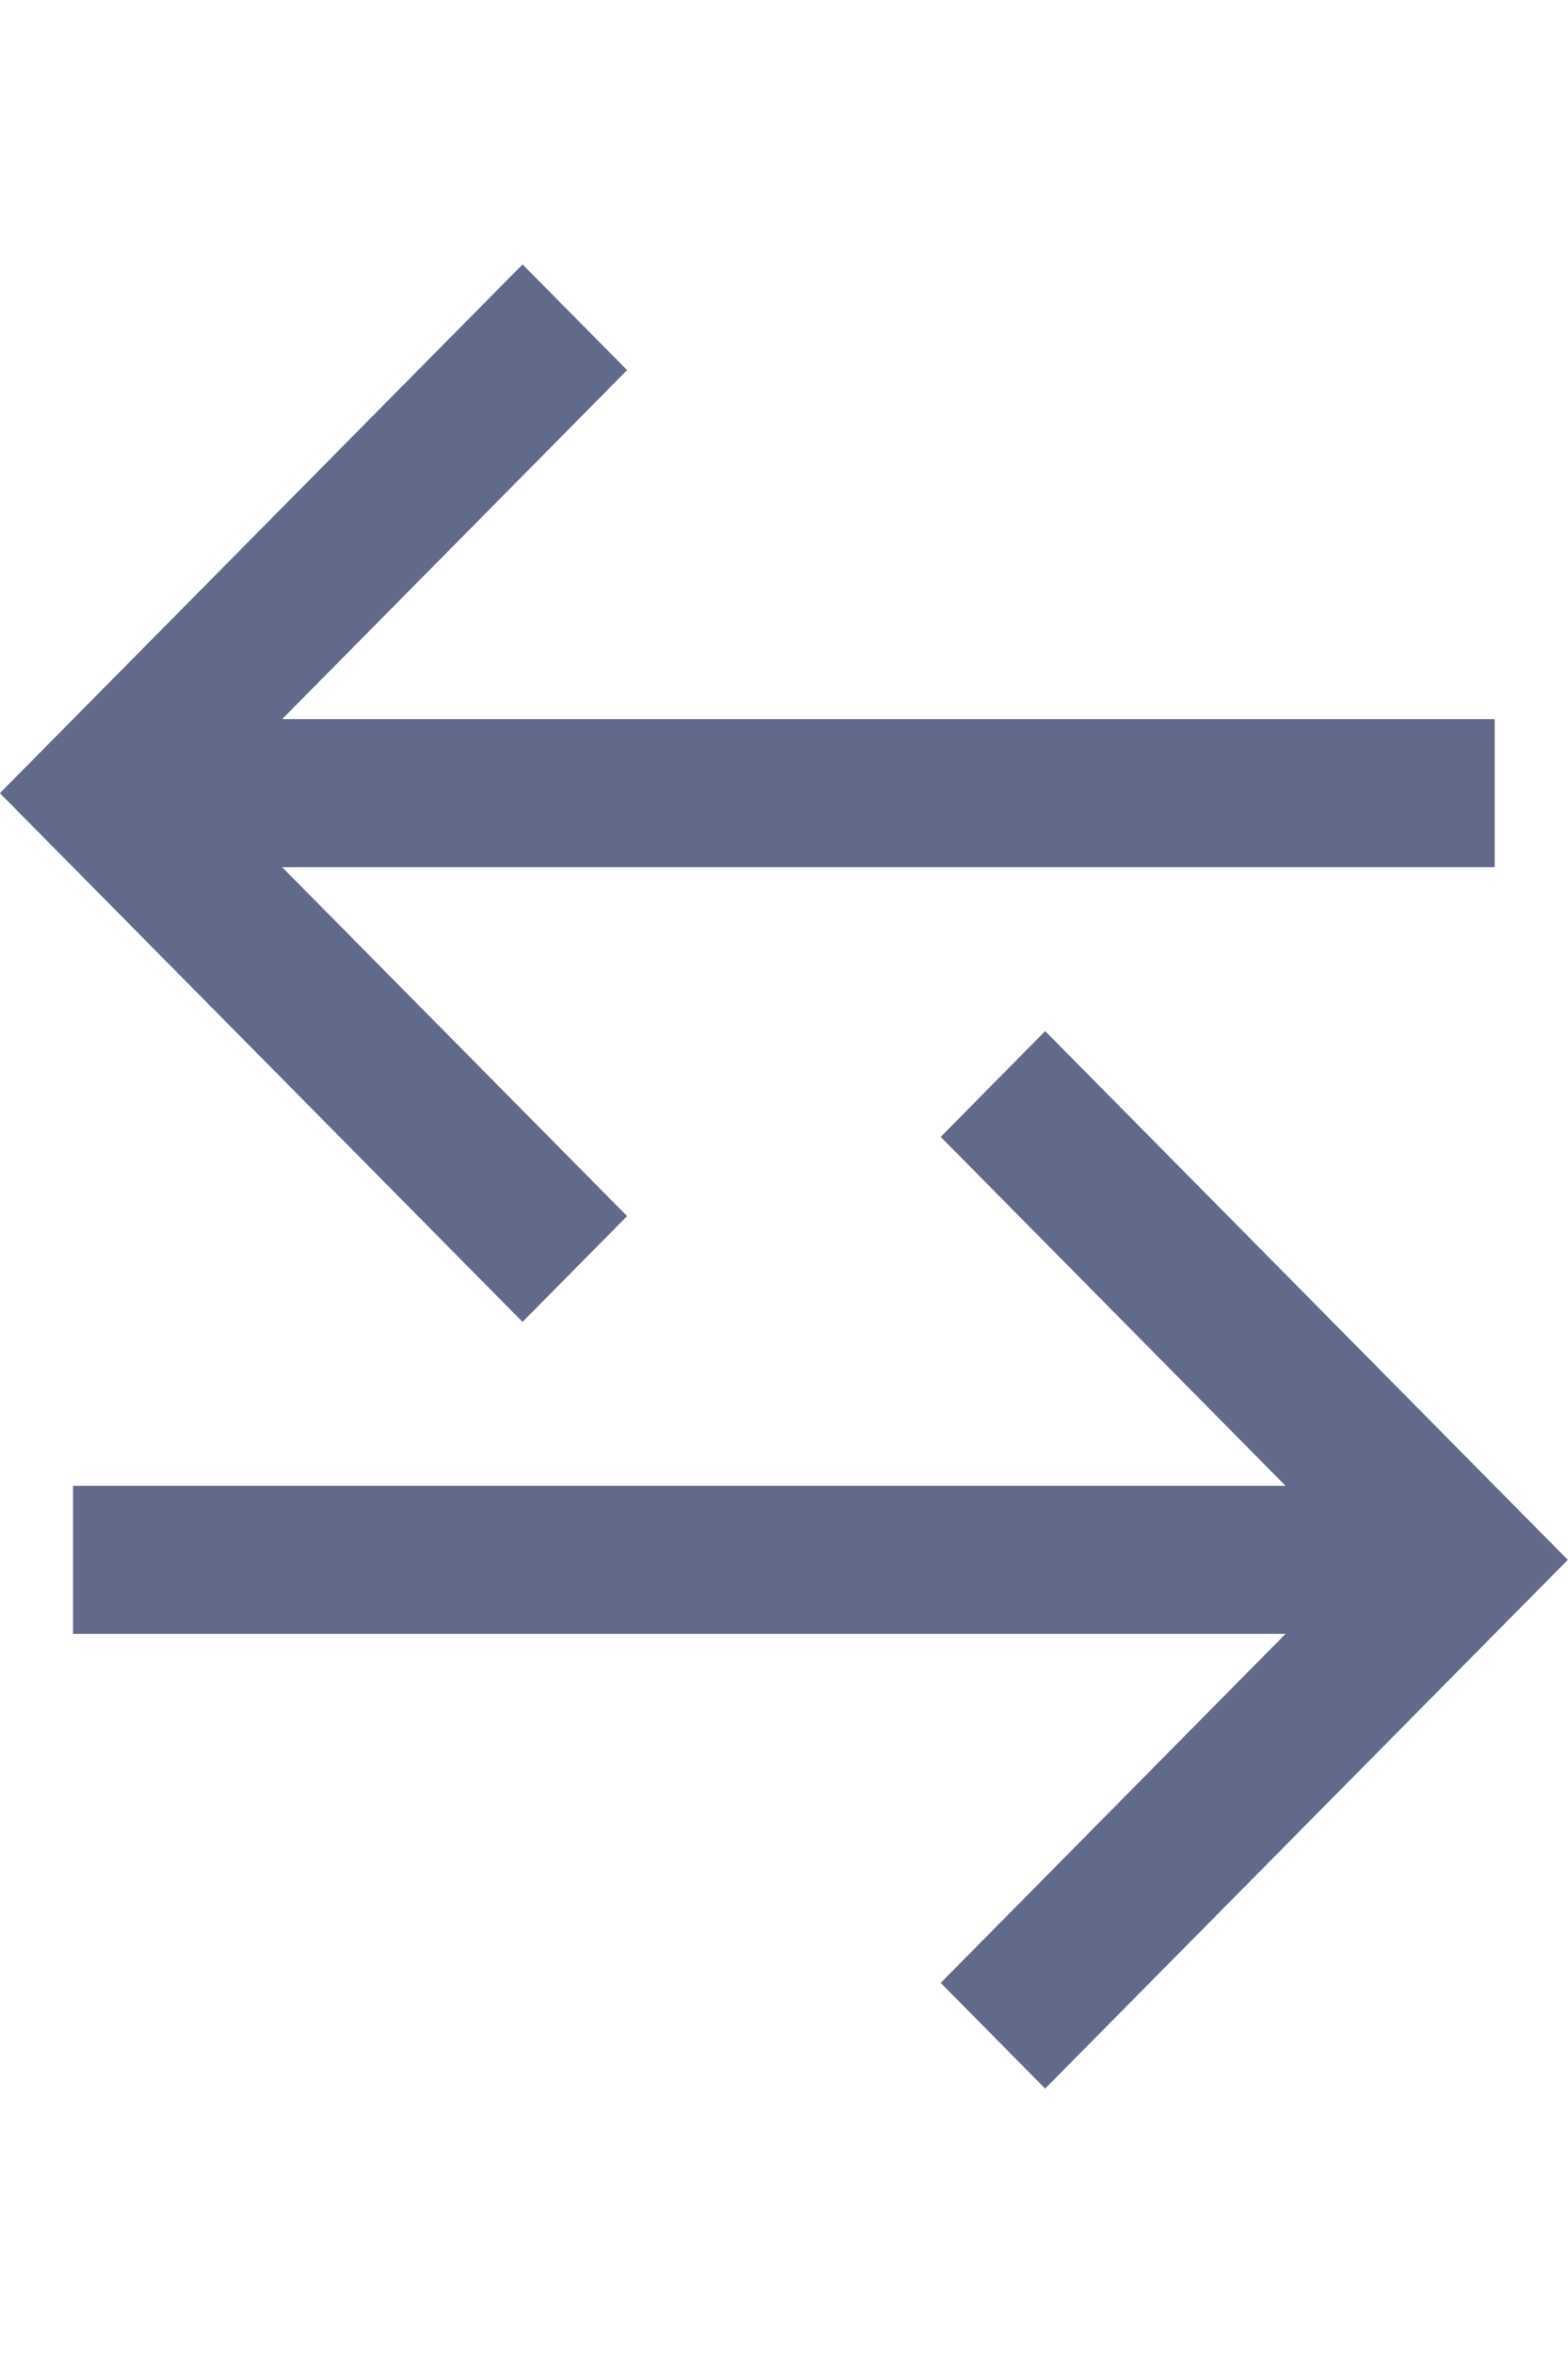 <svg xmlns="http://www.w3.org/2000/svg" width="16" height="24" viewBox="0 0 16 24" fill="none">
  <path d="M10.665 10.517L9.599 11.596L13.118 15.155L0.745 15.155L0.745 16.665H13.118L9.599 20.225L10.665 21.303L15.998 15.91L10.665 10.517Z" fill="#616A8B"/>
  <path d="M5.332 13.483L6.399 12.404L2.879 8.845L15.252 8.845L15.252 7.335L2.879 7.335L6.399 3.775L5.332 2.697L-0.001 8.09L5.332 13.483Z" fill="#616A8B"/>
</svg>